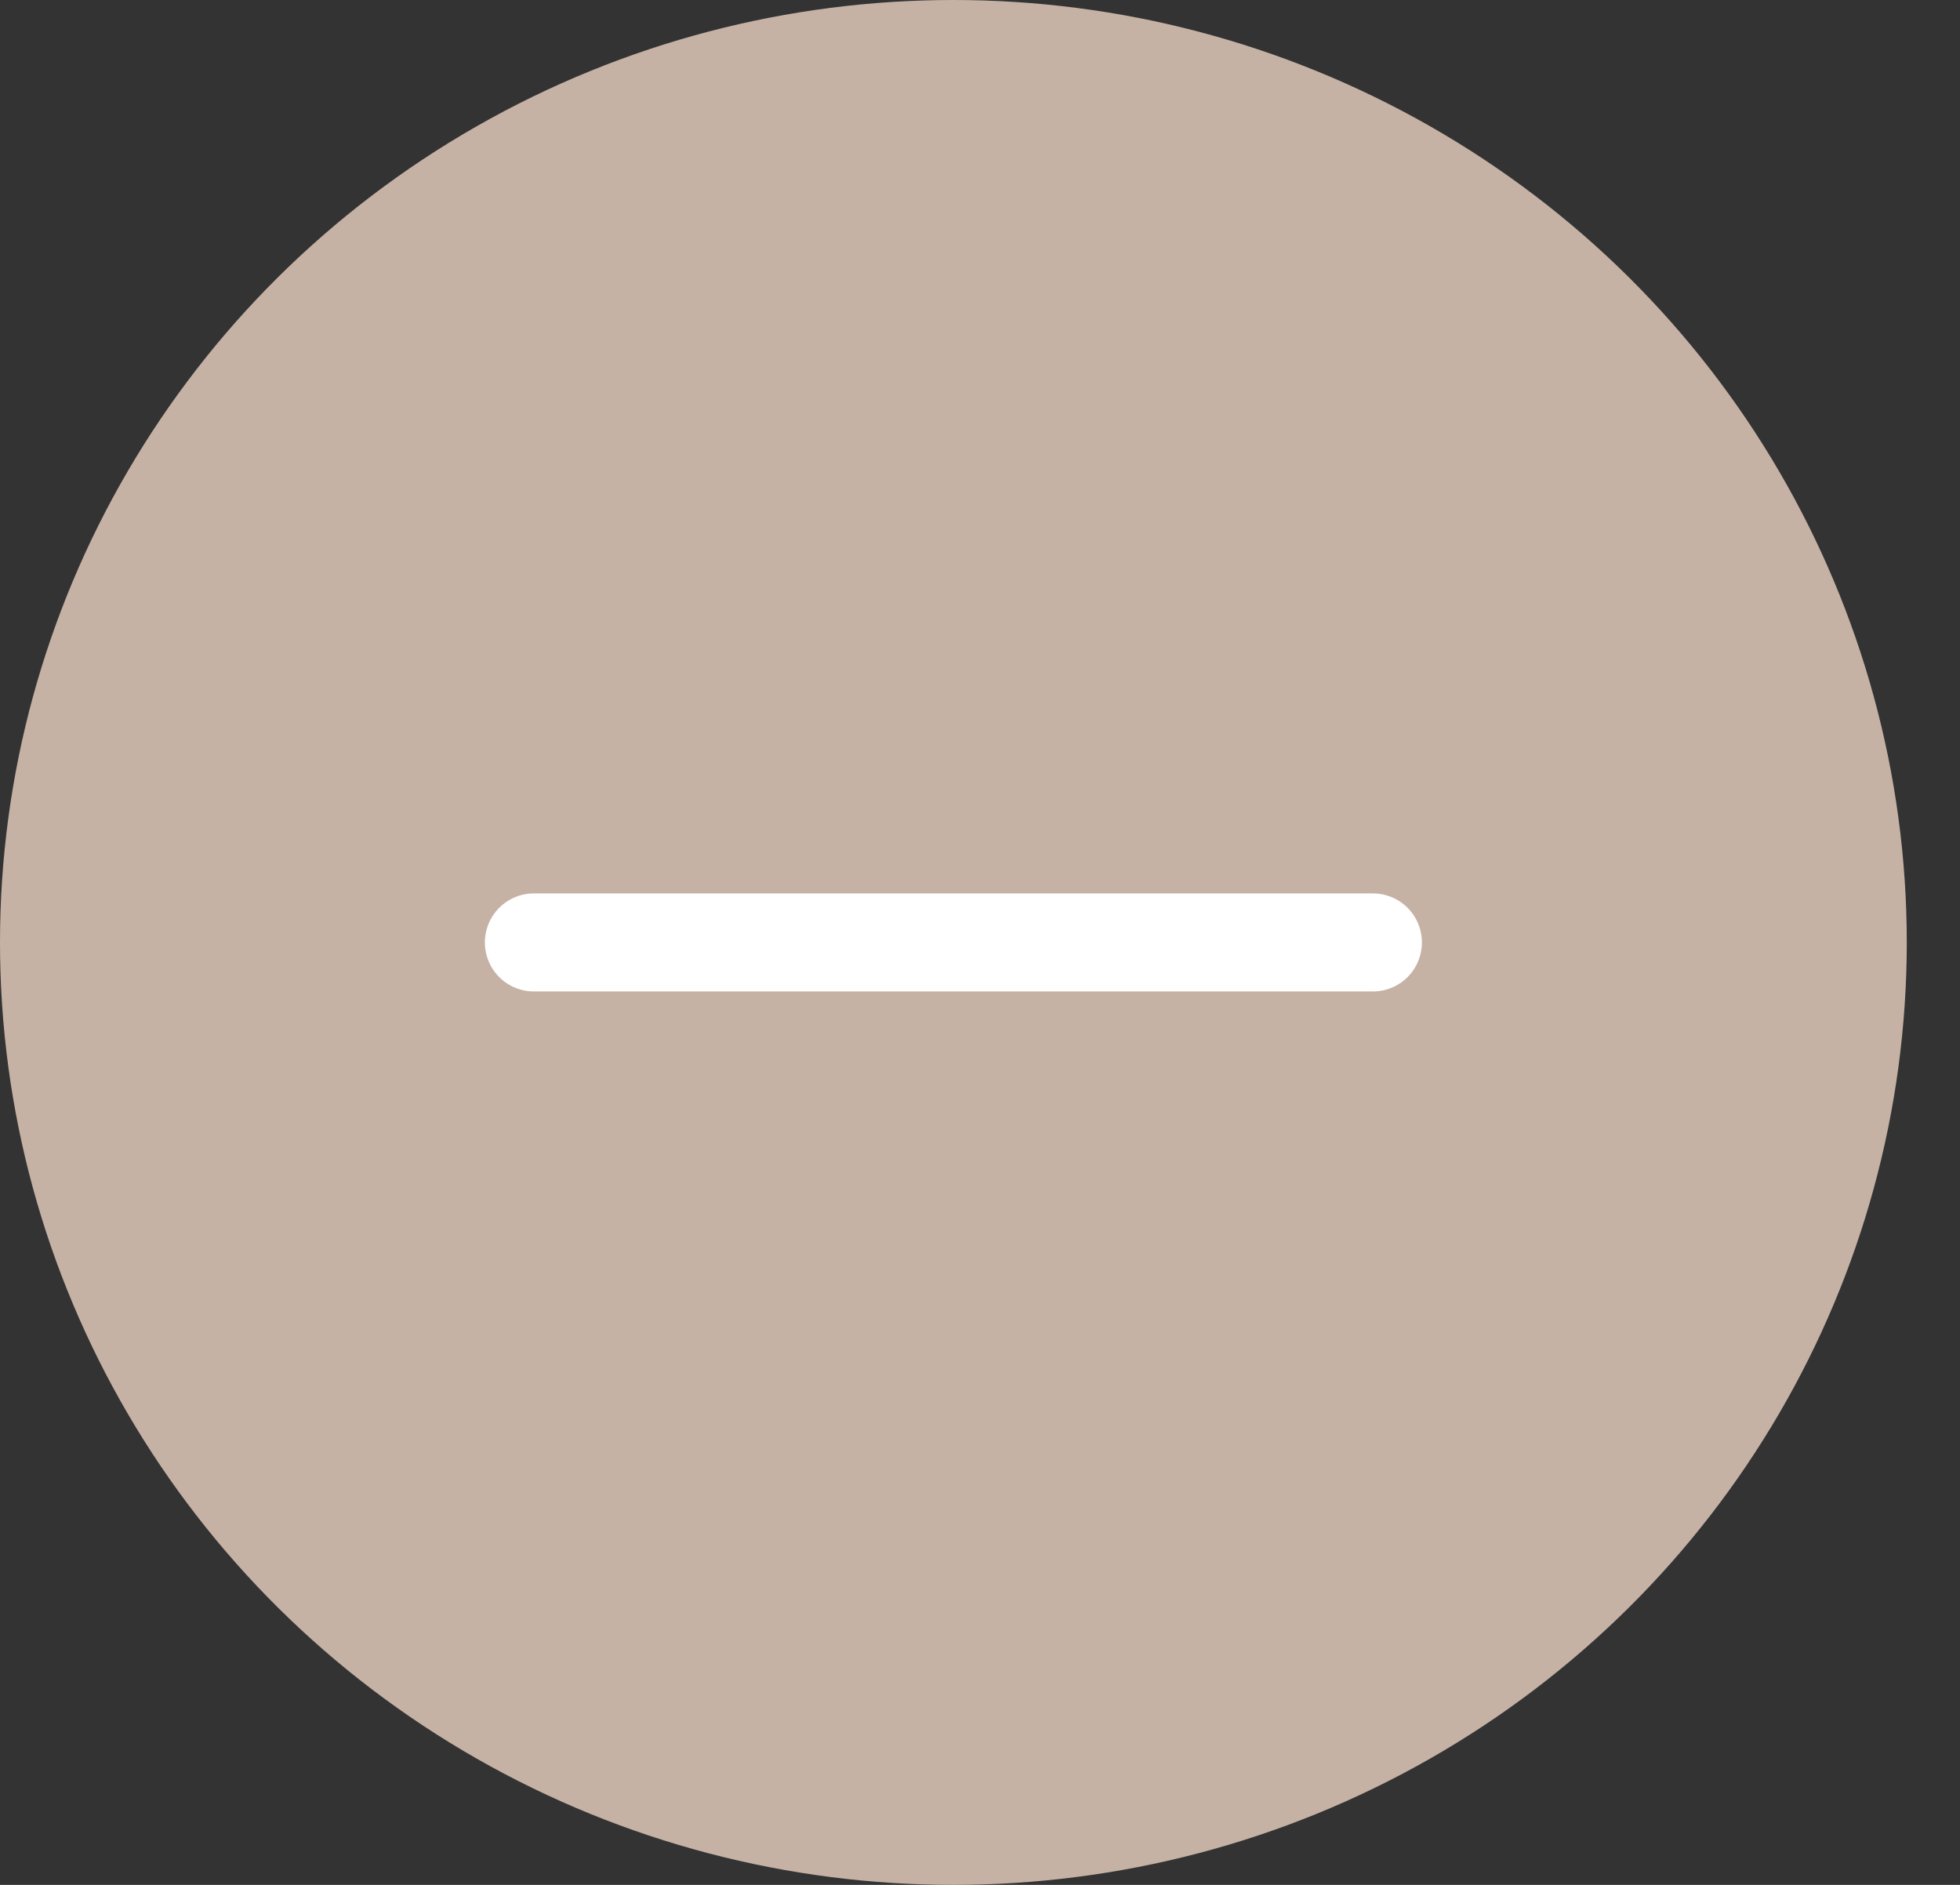 <svg width="26" height="25" viewBox="0 0 26 25" fill="none" xmlns="http://www.w3.org/2000/svg">
<rect x="0" y="0" width="26" height="25" fill="#333333" stroke="none"/>
<ellipse cx="12.647" cy="12.5" rx="12.647" ry="12.5" fill="#C6B2A5"/>
<path d="M7.082 12.5H18.212" stroke="white" stroke-width="1.3" stroke-linecap="round" stroke-linejoin="round"/>
</svg>
